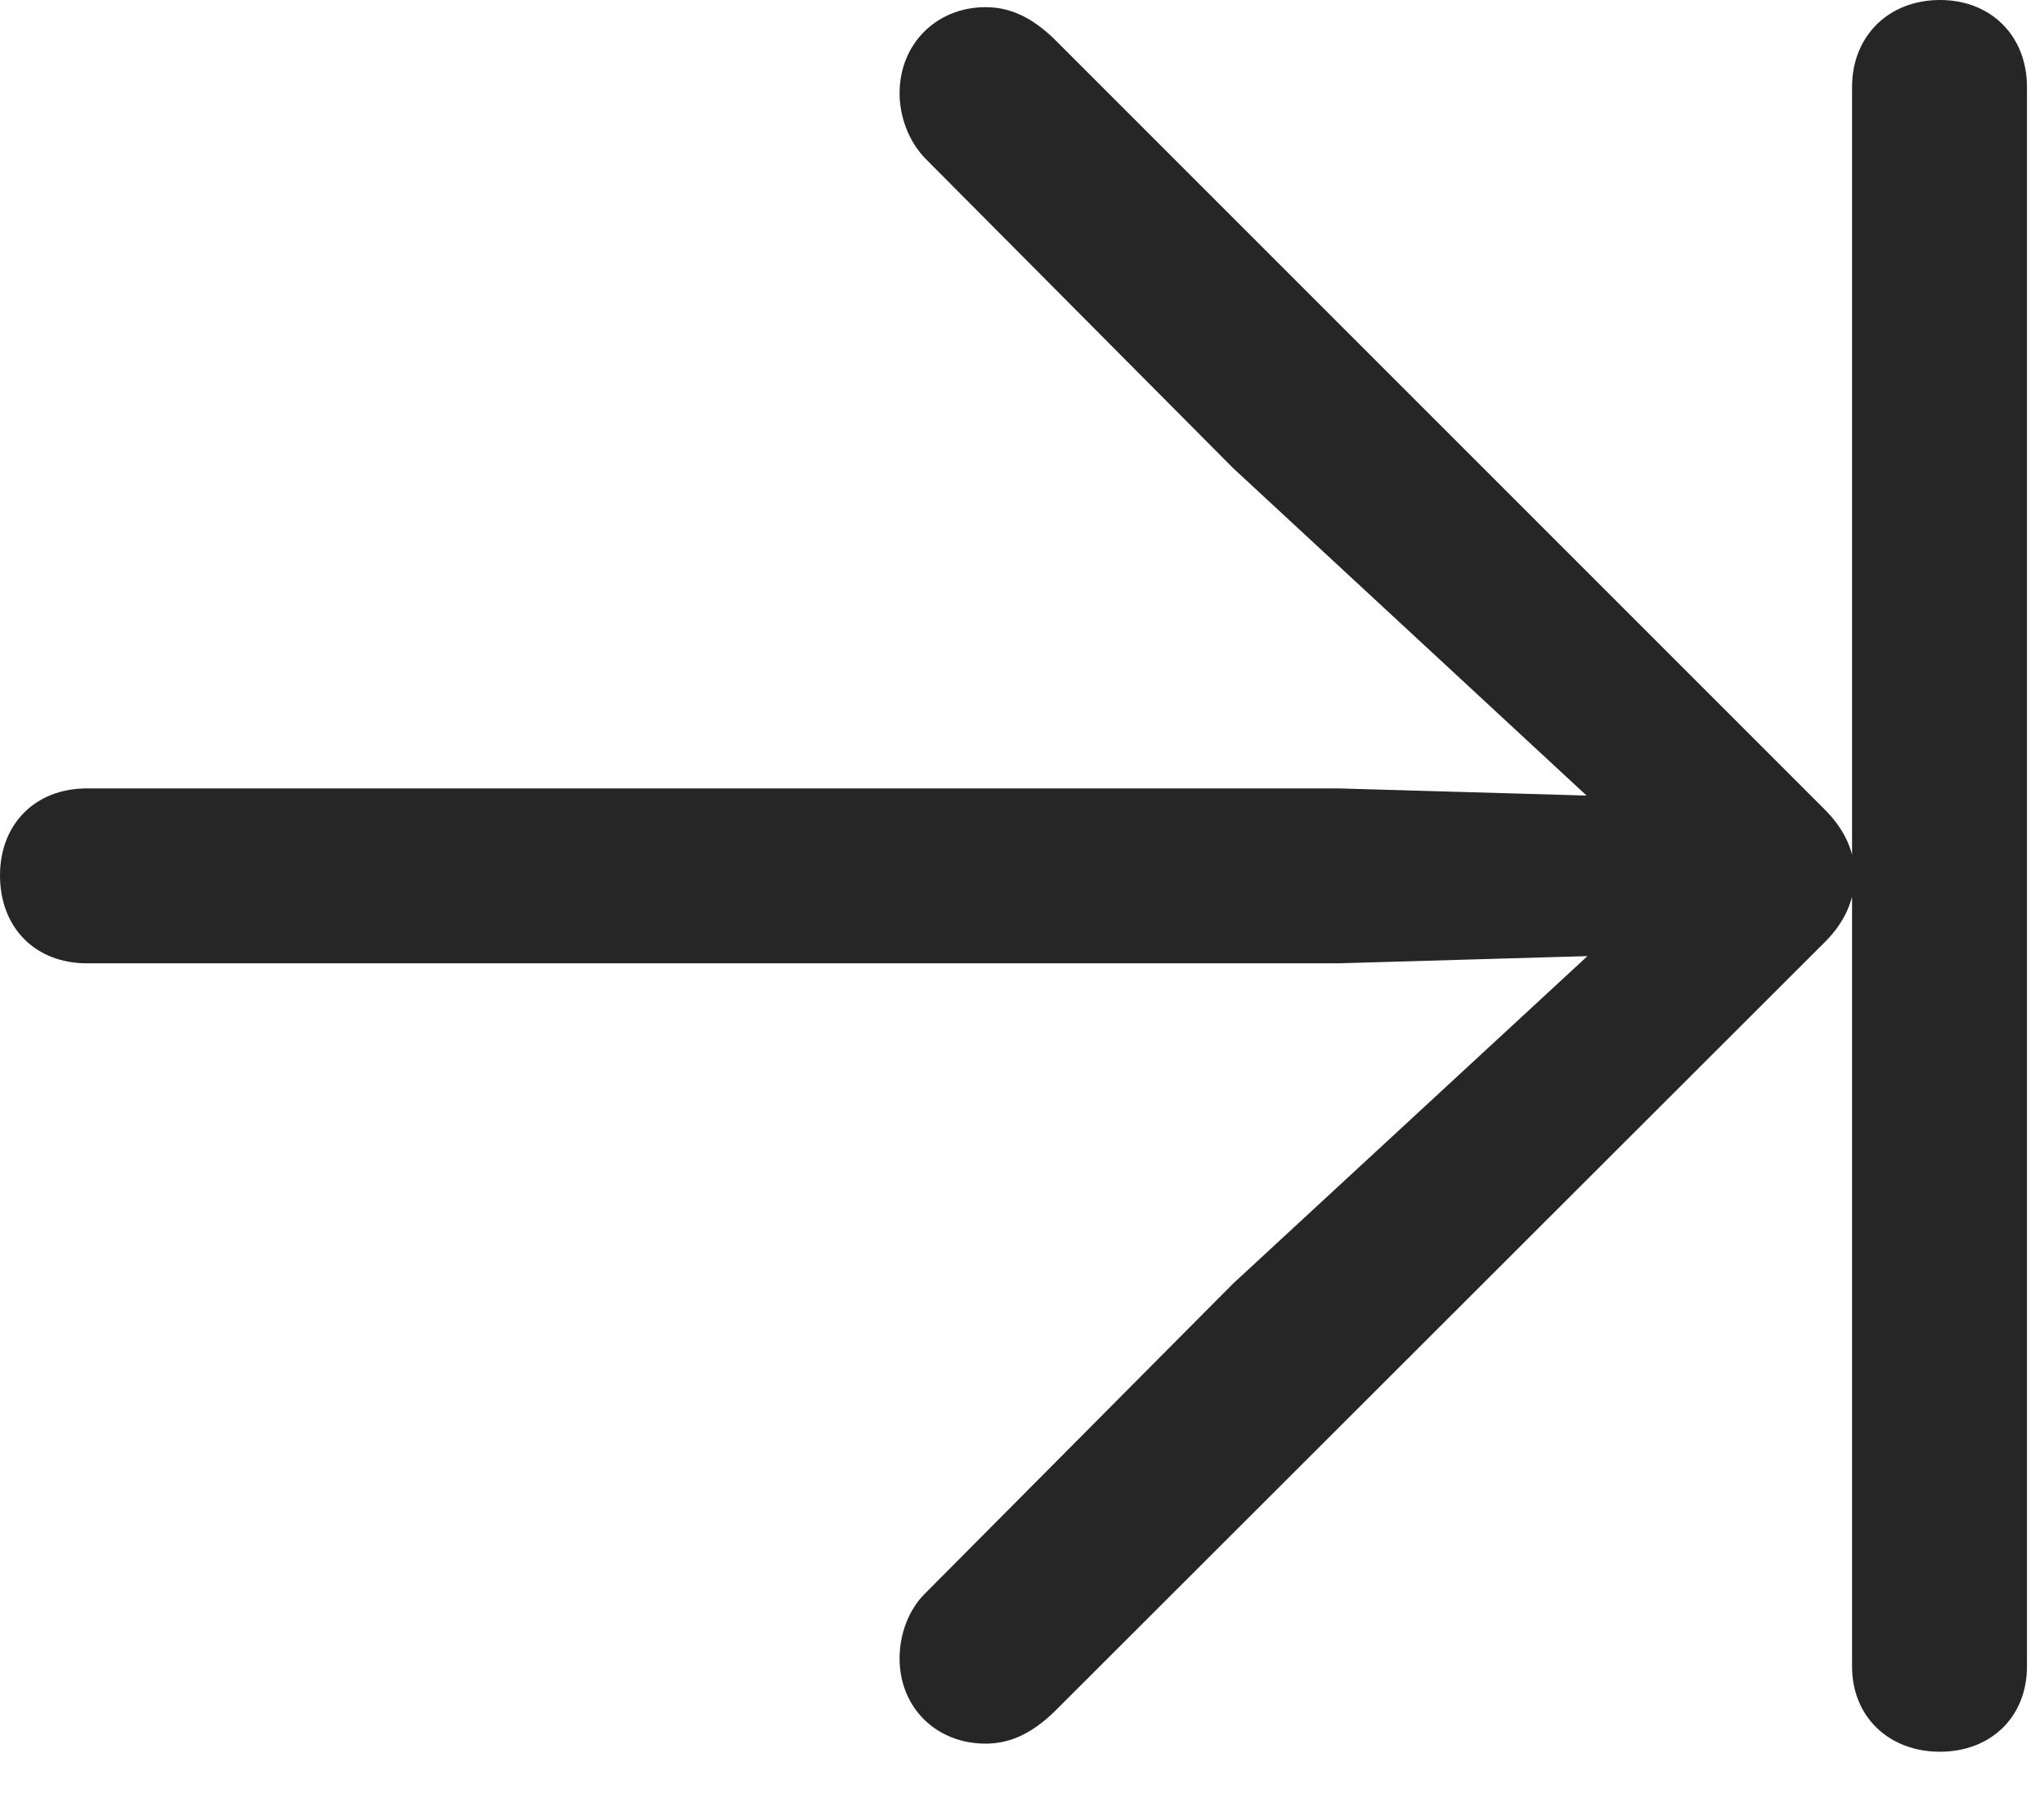 <?xml version="1.0" encoding="UTF-8"?>
<!--Generator: Apple Native CoreSVG 326-->
<!DOCTYPE svg
PUBLIC "-//W3C//DTD SVG 1.1//EN"
       "http://www.w3.org/Graphics/SVG/1.1/DTD/svg11.dtd">
<svg version="1.1" xmlns="http://www.w3.org/2000/svg" xmlns:xlink="http://www.w3.org/1999/xlink" viewBox="0 0 44.512 39.16">
 <g>
  <rect height="39.16" opacity="0" width="44.512" x="0" y="0"/>
  <path d="M0 19.062C0 20.195 0.762 20.977 1.895 20.977L29.141 20.977L34.57 20.82L26.855 27.949L20.137 34.707C19.785 35.059 19.59 35.586 19.59 36.113C19.59 37.188 20.391 37.969 21.465 37.969C22.012 37.969 22.48 37.734 22.949 37.285L39.746 20.508C40.156 20.098 40.391 19.609 40.391 19.062C40.391 18.535 40.156 18.047 39.746 17.637L22.949 0.84C22.48 0.391 22.012 0.156 21.465 0.156C20.391 0.156 19.59 0.957 19.59 2.031C19.59 2.539 19.785 3.066 20.137 3.438L26.855 10.195L34.551 17.324L29.141 17.168L1.895 17.168C0.762 17.168 0 17.949 0 19.062ZM40.332 36.289C40.332 37.383 41.133 38.145 42.246 38.145C43.359 38.145 44.141 37.383 44.141 36.289L44.141 1.895C44.141 0.781 43.359 0 42.246 0C41.133 0 40.332 0.781 40.332 1.895Z" fill="black" fill-opacity="0.85"/>
 </g>
</svg>
